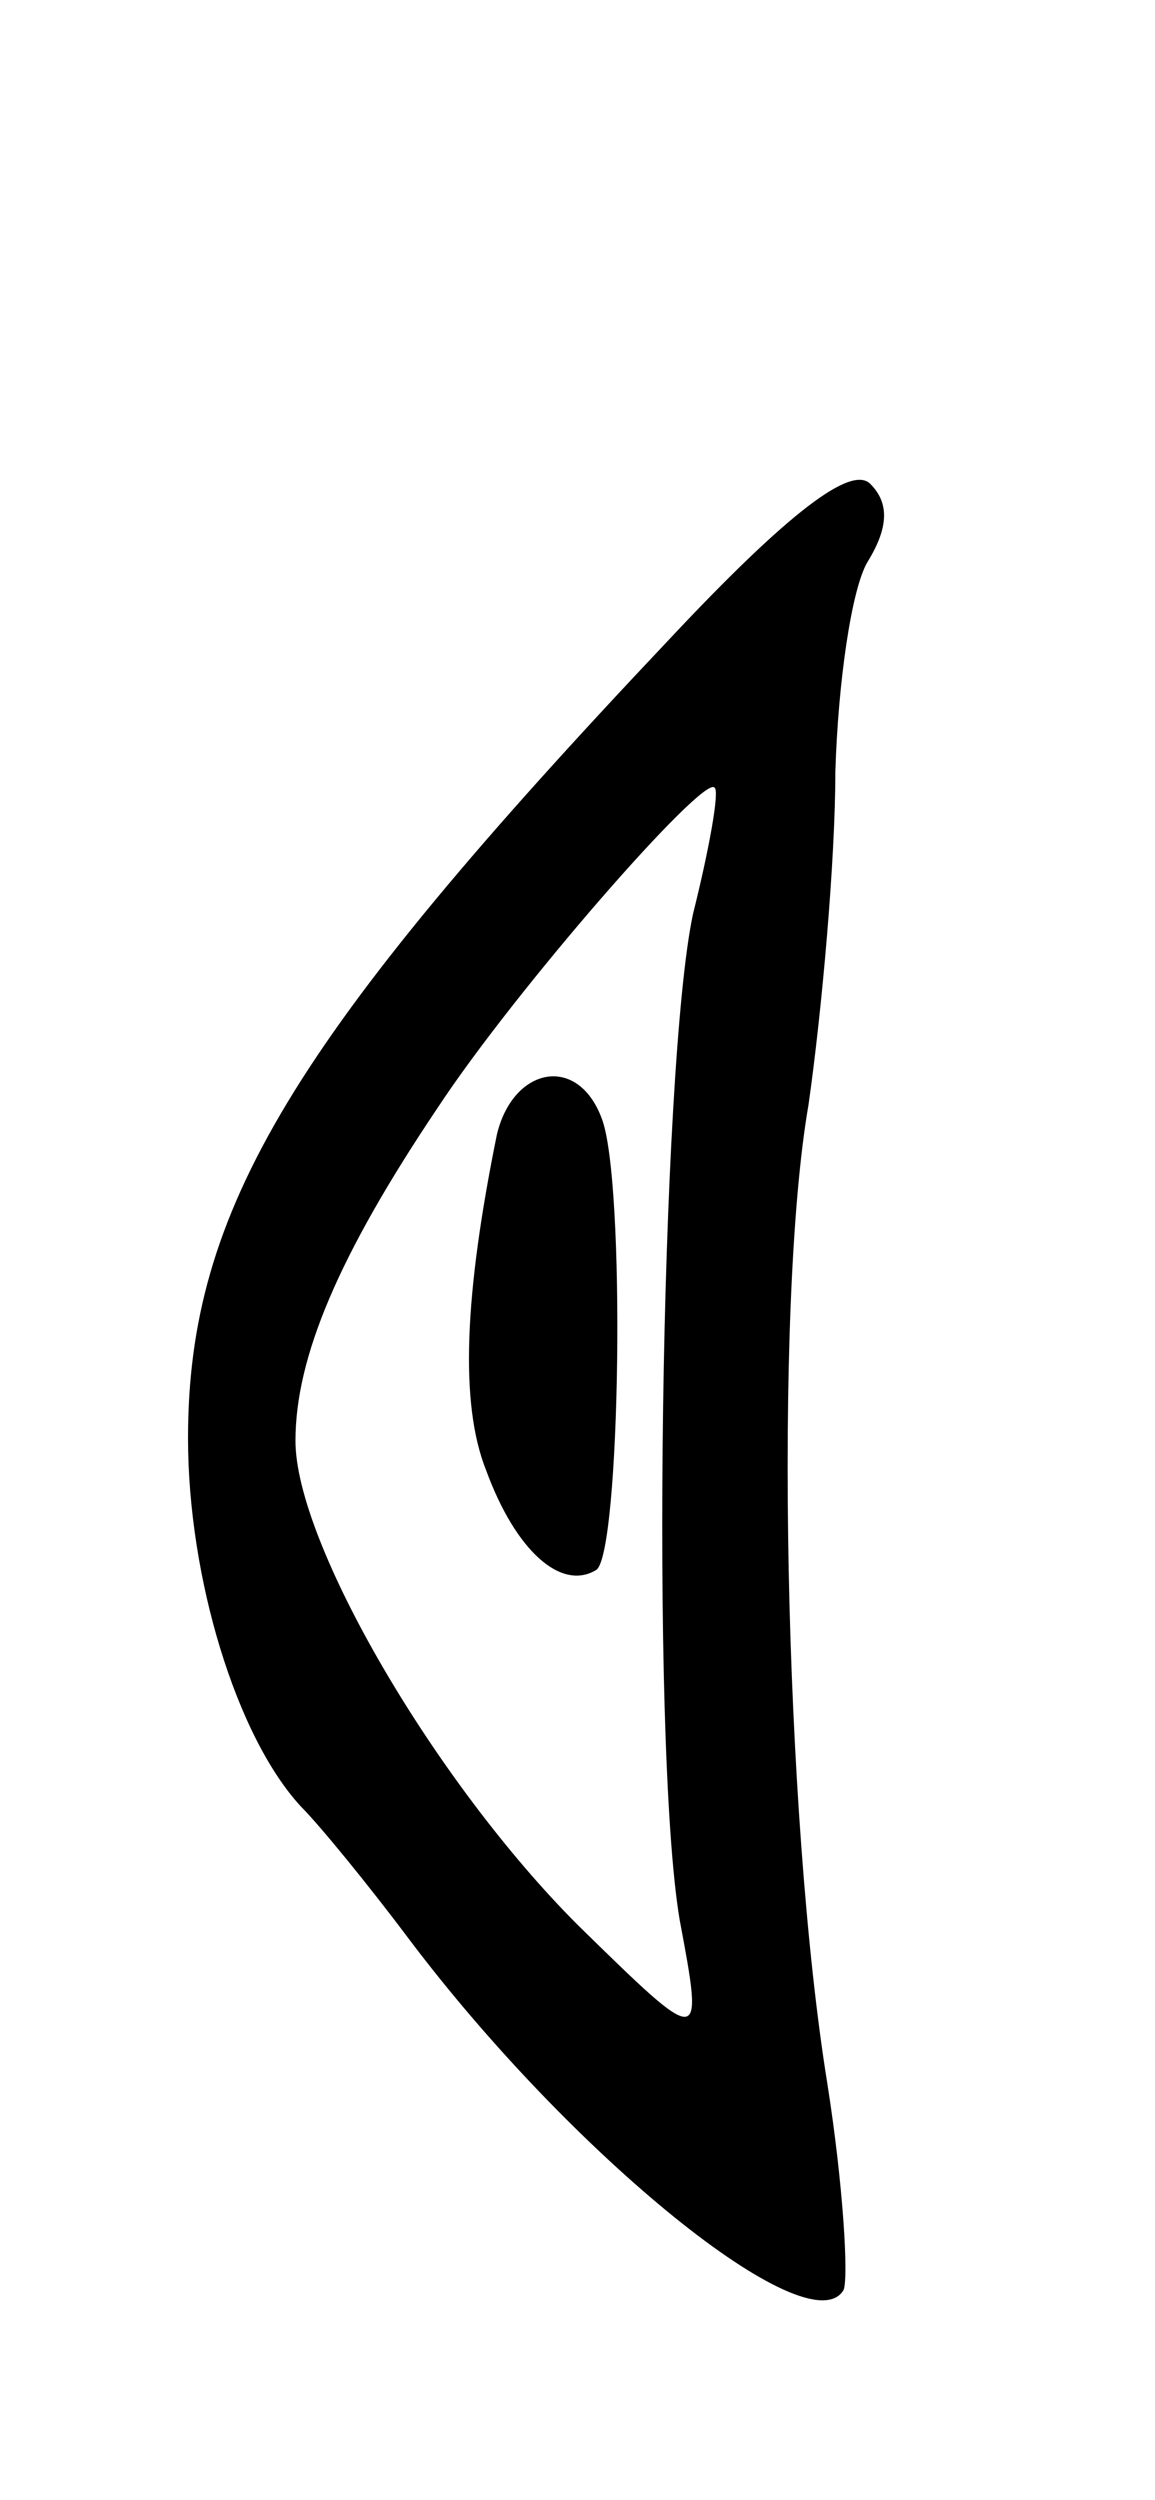 <svg version="1.0" xmlns="http://www.w3.org/2000/svg"
 width="43pt" height="93pt" viewBox="0 0 43 93"
 preserveAspectRatio="xMidYMid meet">
<g transform="translate(0,93) scale(0.1,-0.1)"
fill="#000000" stroke="none">
<path d="M249 692 c-140 -148 -179 -212 -179 -297 0 -52 18 -111 42 -137 7 -7
25 -29 40 -49 61 -81 149 -152 162 -131 2 4 0 39 -6 77 -16 99 -20 289 -7 364
5 35 10 91 10 124 1 33 6 68 12 78 8 13 8 22 1 29 -7 7 -30 -10 -75 -58z m9
-102 c-12 -56 -16 -308 -5 -374 9 -48 9 -48 -38 -2 -53 53 -105 142 -105 180
0 31 16 69 53 124 29 44 99 124 103 119 2 -1 -2 -23 -8 -47z"/>
<path d="M185 508 c-12 -59 -14 -100 -4 -125 11 -30 28 -45 41 -37 9 6 11 145
2 168 -9 24 -33 19 -39 -6z"/>
</g>
</svg>
